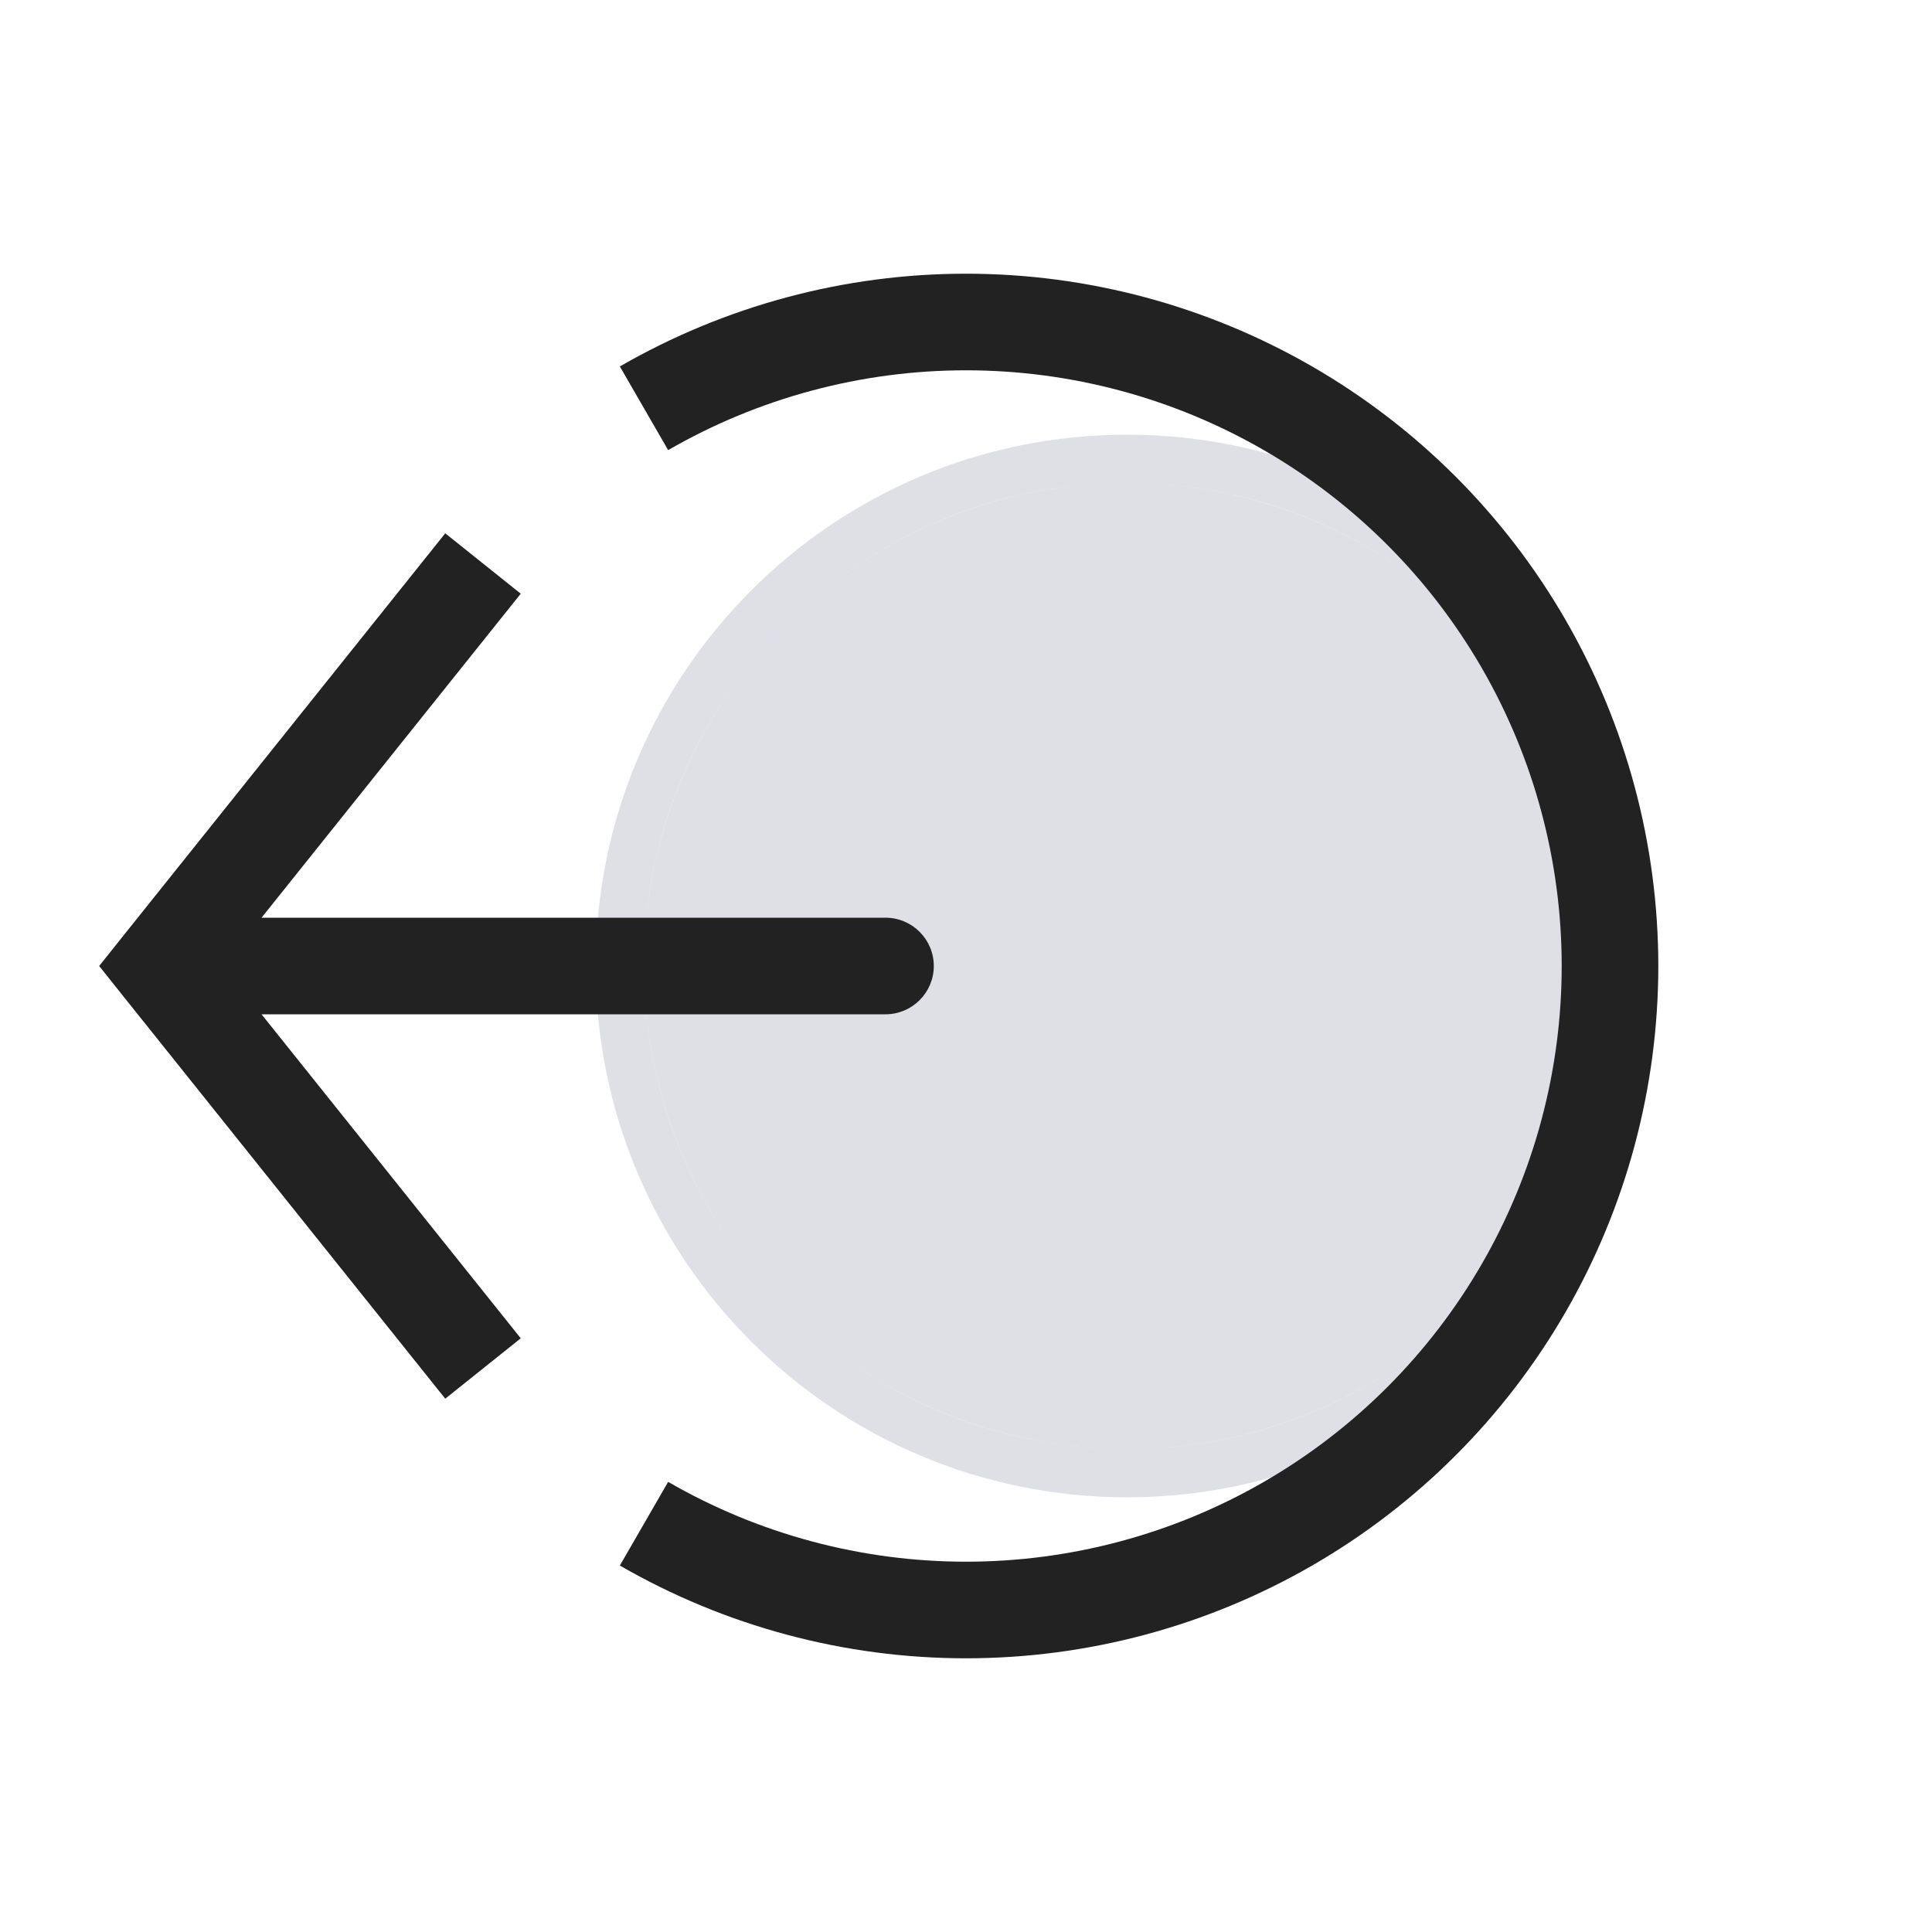 <svg viewBox="0 0 24 24" fill="none" xmlns="http://www.w3.org/2000/svg">
<ellipse cx="6" cy="6" rx="6" ry="6" transform="matrix(4.37114e-08 -1 -1 -4.37114e-08 20 18)" fill="#7E869E" fill-opacity="0.25"/>
<path d="M20.3 12C20.3 8.521 17.479 5.7 14 5.7C10.521 5.7 7.7 8.521 7.7 12C7.7 15.479 10.521 18.3 14 18.3C17.479 18.3 20.3 15.479 20.3 12Z" stroke="#7E869E" stroke-opacity="0.25" stroke-width="0.6"/>
<path d="M8 18.928C9.216 19.63 10.596 20 12 20C13.404 20 14.784 19.63 16 18.928C17.216 18.226 18.226 17.216 18.928 16C19.63 14.784 20 13.404 20 12C20 10.596 19.63 9.216 18.928 8C18.226 6.784 17.216 5.774 16 5.072C14.784 4.37 13.404 4 12 4C10.596 4 9.216 4.37 8 5.072" stroke="#222222" stroke-width="1.2"/>
<path d="M2 12L1.531 11.625L1.232 12L1.531 12.375L2 12ZM11 12.6C11.331 12.6 11.6 12.331 11.6 12C11.6 11.669 11.331 11.4 11 11.4V12.6ZM5.531 6.625L1.531 11.625L2.469 12.375L6.469 7.375L5.531 6.625ZM1.531 12.375L5.531 17.375L6.469 16.625L2.469 11.625L1.531 12.375ZM2 12.6H11V11.4H2V12.6Z" fill="#222222"/>
</svg>
